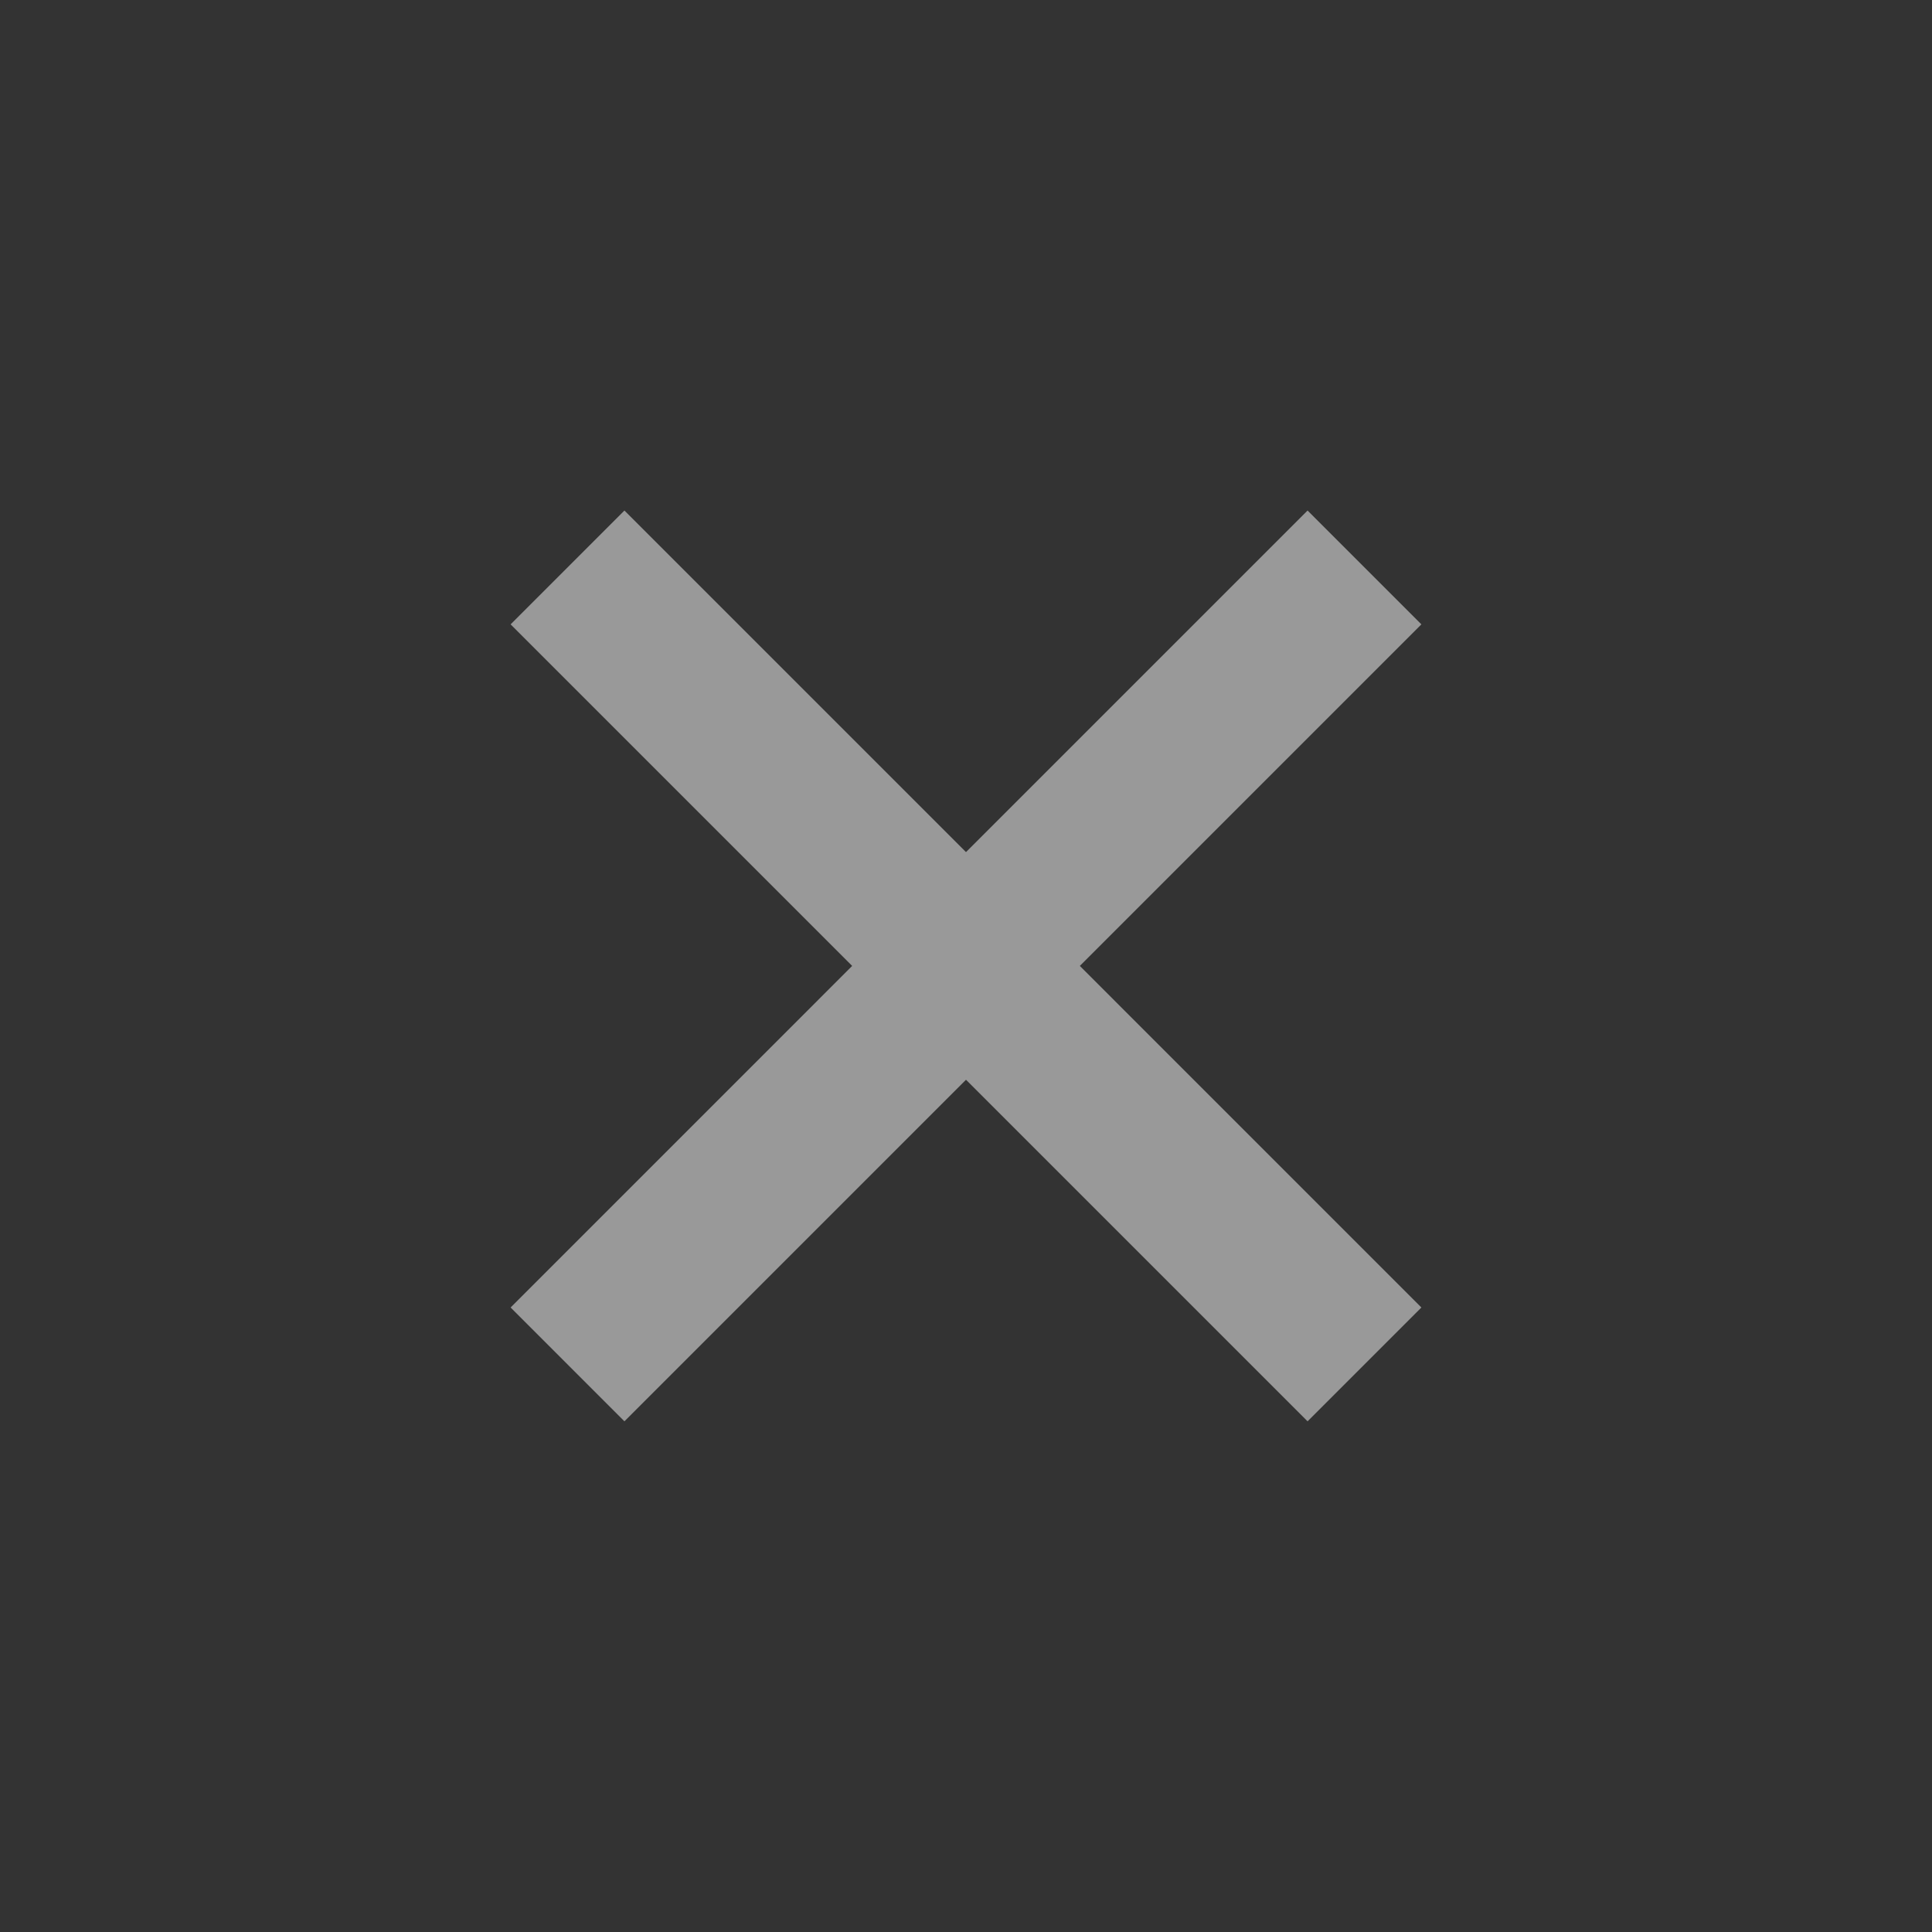 <svg width="24" height="24" viewBox="0 0 24 24" fill="none" xmlns="http://www.w3.org/2000/svg">
<rect x="0" y="0" width="24" height="24" fill="#333333" stroke="none"/>
<path d="M12 10.585L16.243 6.342L17.657 7.756L13.414 11.999L17.657 16.242L16.243 17.656L12 13.413L7.757 17.656L6.343 16.242L10.586 11.999L6.343 7.756L7.757 6.342L12 10.585Z" fill="white" fill-opacity="0.5"/>
</svg>
